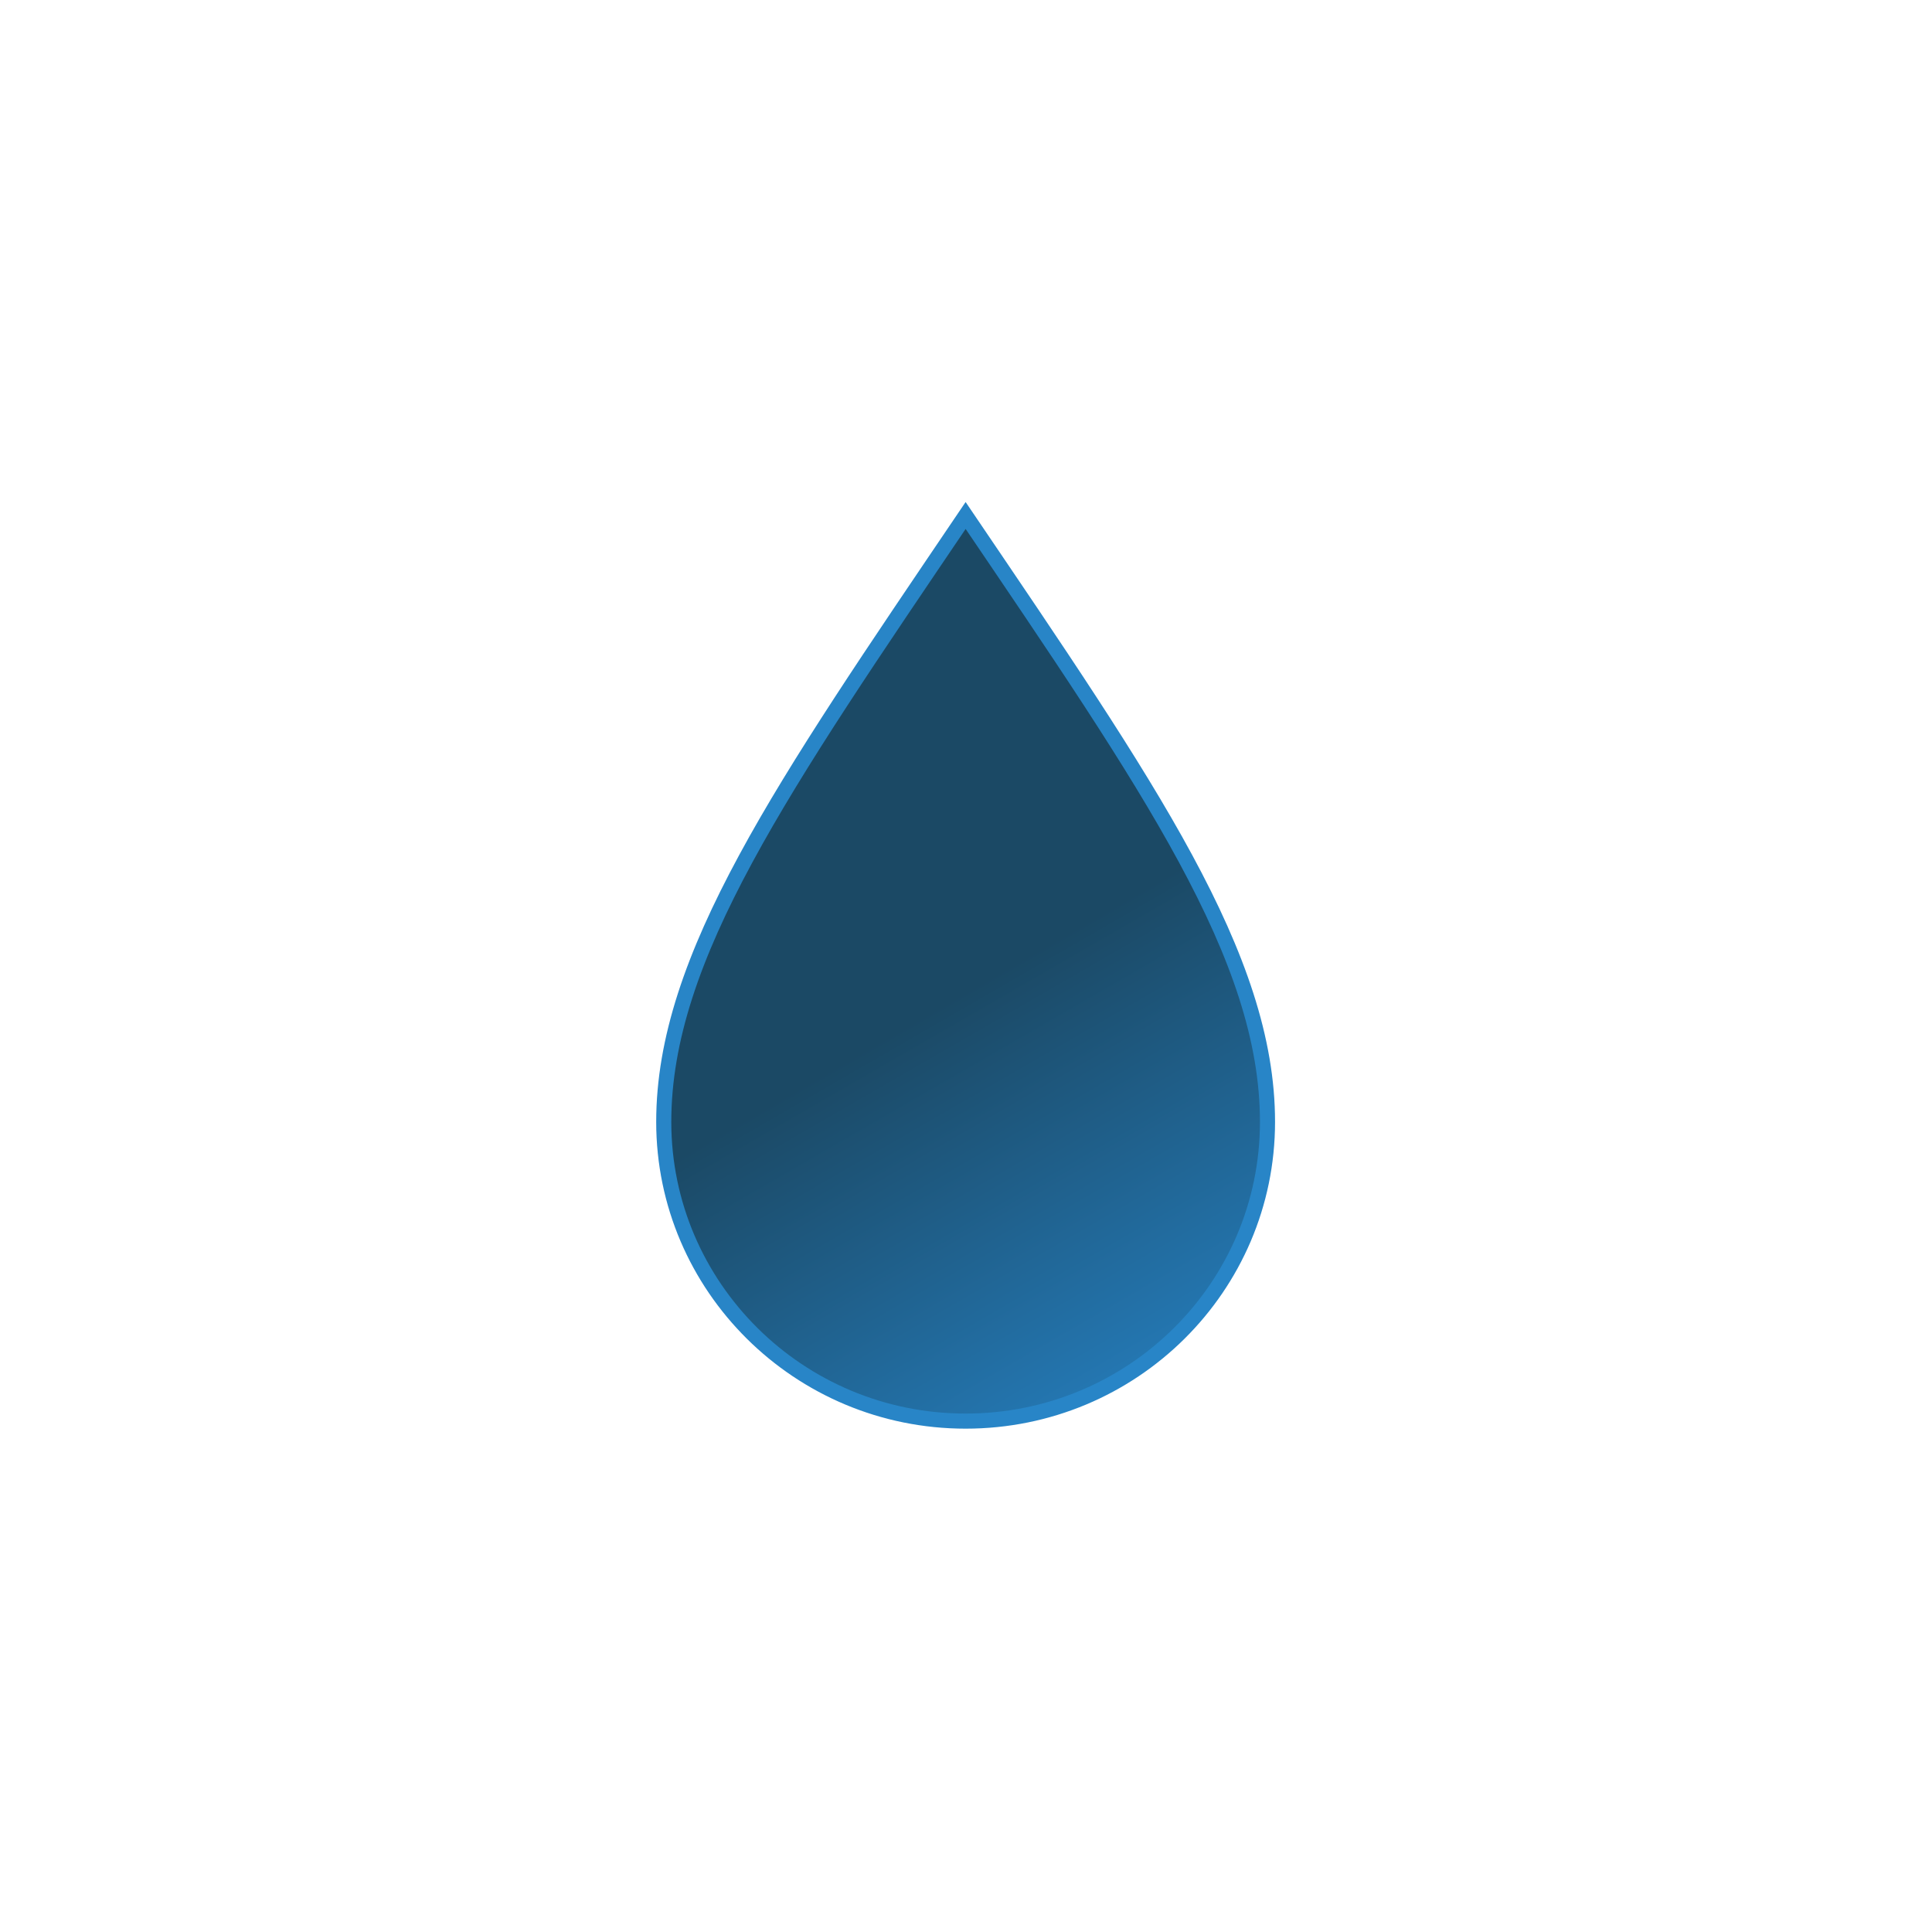 <?xml version="1.0" encoding="UTF-8" standalone="no"?>
<svg
   width="64px"
   height="64px"
   viewBox="0 0 512 512"
   version="1.1"
   id="svg18"
   sodipodi:docname="humidity.svg"
   inkscape:version="1.1.2 (0a00cf5339, 2022-02-04, custom)"
   xmlns:inkscape="http://www.inkscape.org/namespaces/inkscape"
   xmlns:sodipodi="http://sodipodi.sourceforge.net/DTD/sodipodi-0.dtd"
   xmlns:xlink="http://www.w3.org/1999/xlink"
   xmlns="http://www.w3.org/2000/svg"
   xmlns:svg="http://www.w3.org/2000/svg">
  <sodipodi:namedview
     id="namedview20"
     pagecolor="#505050"
     bordercolor="#eeeeee"
     borderopacity="1"
     inkscape:pageshadow="0"
     inkscape:pageopacity="0"
     inkscape:pagecheckerboard="0"
     showgrid="false"
     inkscape:zoom="11.234375"
     inkscape:cx="32"
     inkscape:cy="32"
     inkscape:window-width="1920"
     inkscape:window-height="1051"
     inkscape:window-x="-9"
     inkscape:window-y="-9"
     inkscape:window-maximized="1"
     inkscape:current-layer="svg18" />
  <defs
     id="defs12">
    <linearGradient
       id="a"
       x1="14.8"
       x2="124.2"
       y1="42.3"
       y2="231.7"
       gradientUnits="userSpaceOnUse">
      <stop
         offset="0"
         stop-color="#1b4965"
         id="stop2" />
      <stop
         offset=".5"
         stop-color="#1b4965"
         id="stop4" />
      <stop
         offset="1"
         stop-color="#2477b2"
         id="stop6" />
    </linearGradient>
    <symbol
       id="b"
       viewBox="0 0 164 245.6">
      <path
         fill="url(#a)"
         stroke="#2885c7"
         stroke-miterlimit="10"
         stroke-width="4"
         d="M82 3.6c-48.7 72-80 117-80 160.7s35.8 79.3 80 79.3 80-35.5 80-79.3S130.7 75.5 82 3.6Z"
         id="path9" />
    </symbol>
  </defs>
  <use
     xlink:href="#b"
     width="164"
     height="245.6"
     transform="translate(173.9 133.01)"
     id="use14" />
</svg>

